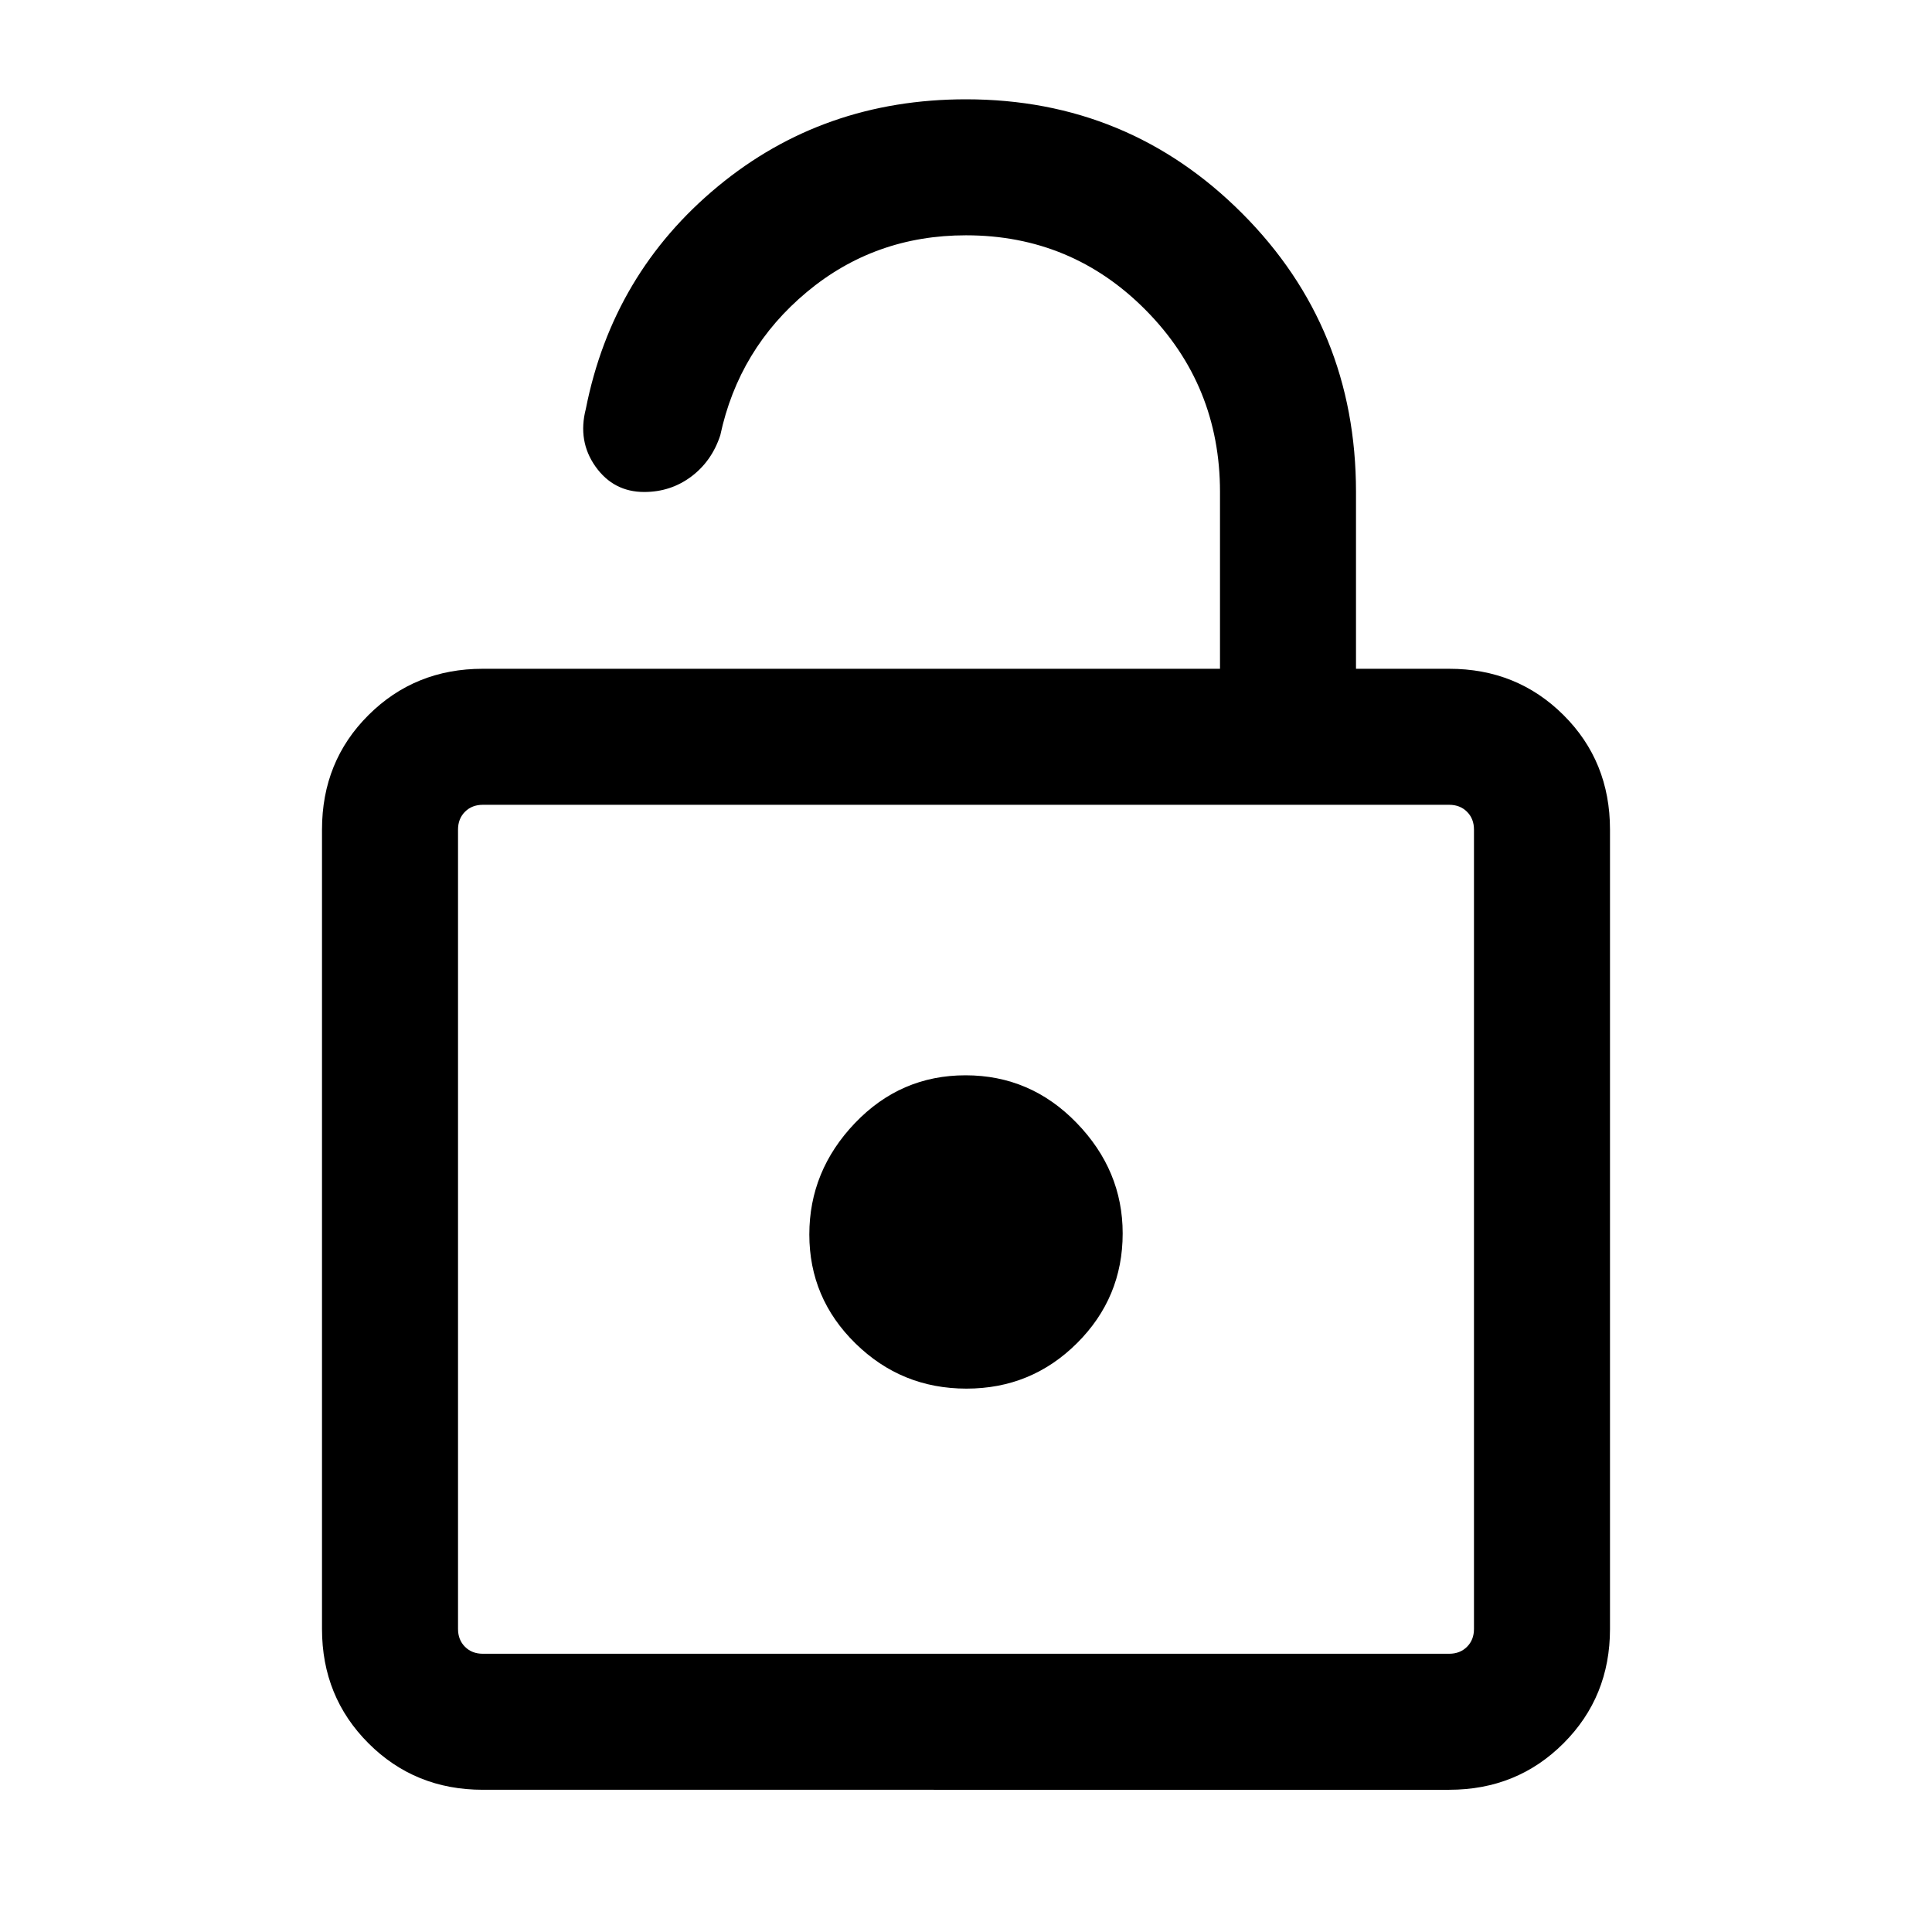 <svg xmlns="http://www.w3.org/2000/svg" height="40" viewBox="0 -960 960 960" width="40"><path d="M239.9-70.67q-33.71 0-56.8-23.09-23.1-23.1-23.1-56.81v-397.22q0-33.91 23.1-56.9 23.09-23 56.8-23h366.31v-87.85q0-53.03-36.81-90.28-36.81-37.26-89.4-37.26-45.31 0-79.11 28.2-33.79 28.19-42.99 71.19-4.24 12.88-14.45 20.52-10.22 7.63-23.35 7.63-15.22 0-24.19-12.62-8.96-12.63-4.81-28.68 13.31-67.31 65.64-110.57 52.32-43.25 123.26-43.25 80.65 0 137.22 56.68 56.57 56.69 56.57 138.44v87.85h46.31q33.71 0 56.8 23 23.1 22.99 23.1 56.9v397.22q0 33.71-23.1 56.81-23.09 23.09-56.8 23.09H239.9Zm0-67.59h480.2q5.39 0 8.85-3.46t3.46-8.85v-397.22q0-5.39-3.46-8.85t-8.85-3.46H239.9q-5.39 0-8.85 3.46t-3.46 8.85v397.22q0 5.39 3.46 8.85t8.85 3.46ZM480.22-270q32.27 0 54.95-22.6t22.68-54.53q0-31.31-22.9-54.93-22.9-23.63-55.17-23.63t-54.95 23.73q-22.68 23.74-22.68 55.37 0 31.64 22.9 54.11Q447.95-270 480.22-270ZM227.59-138.26V-560.1-138.26Z"/></svg>